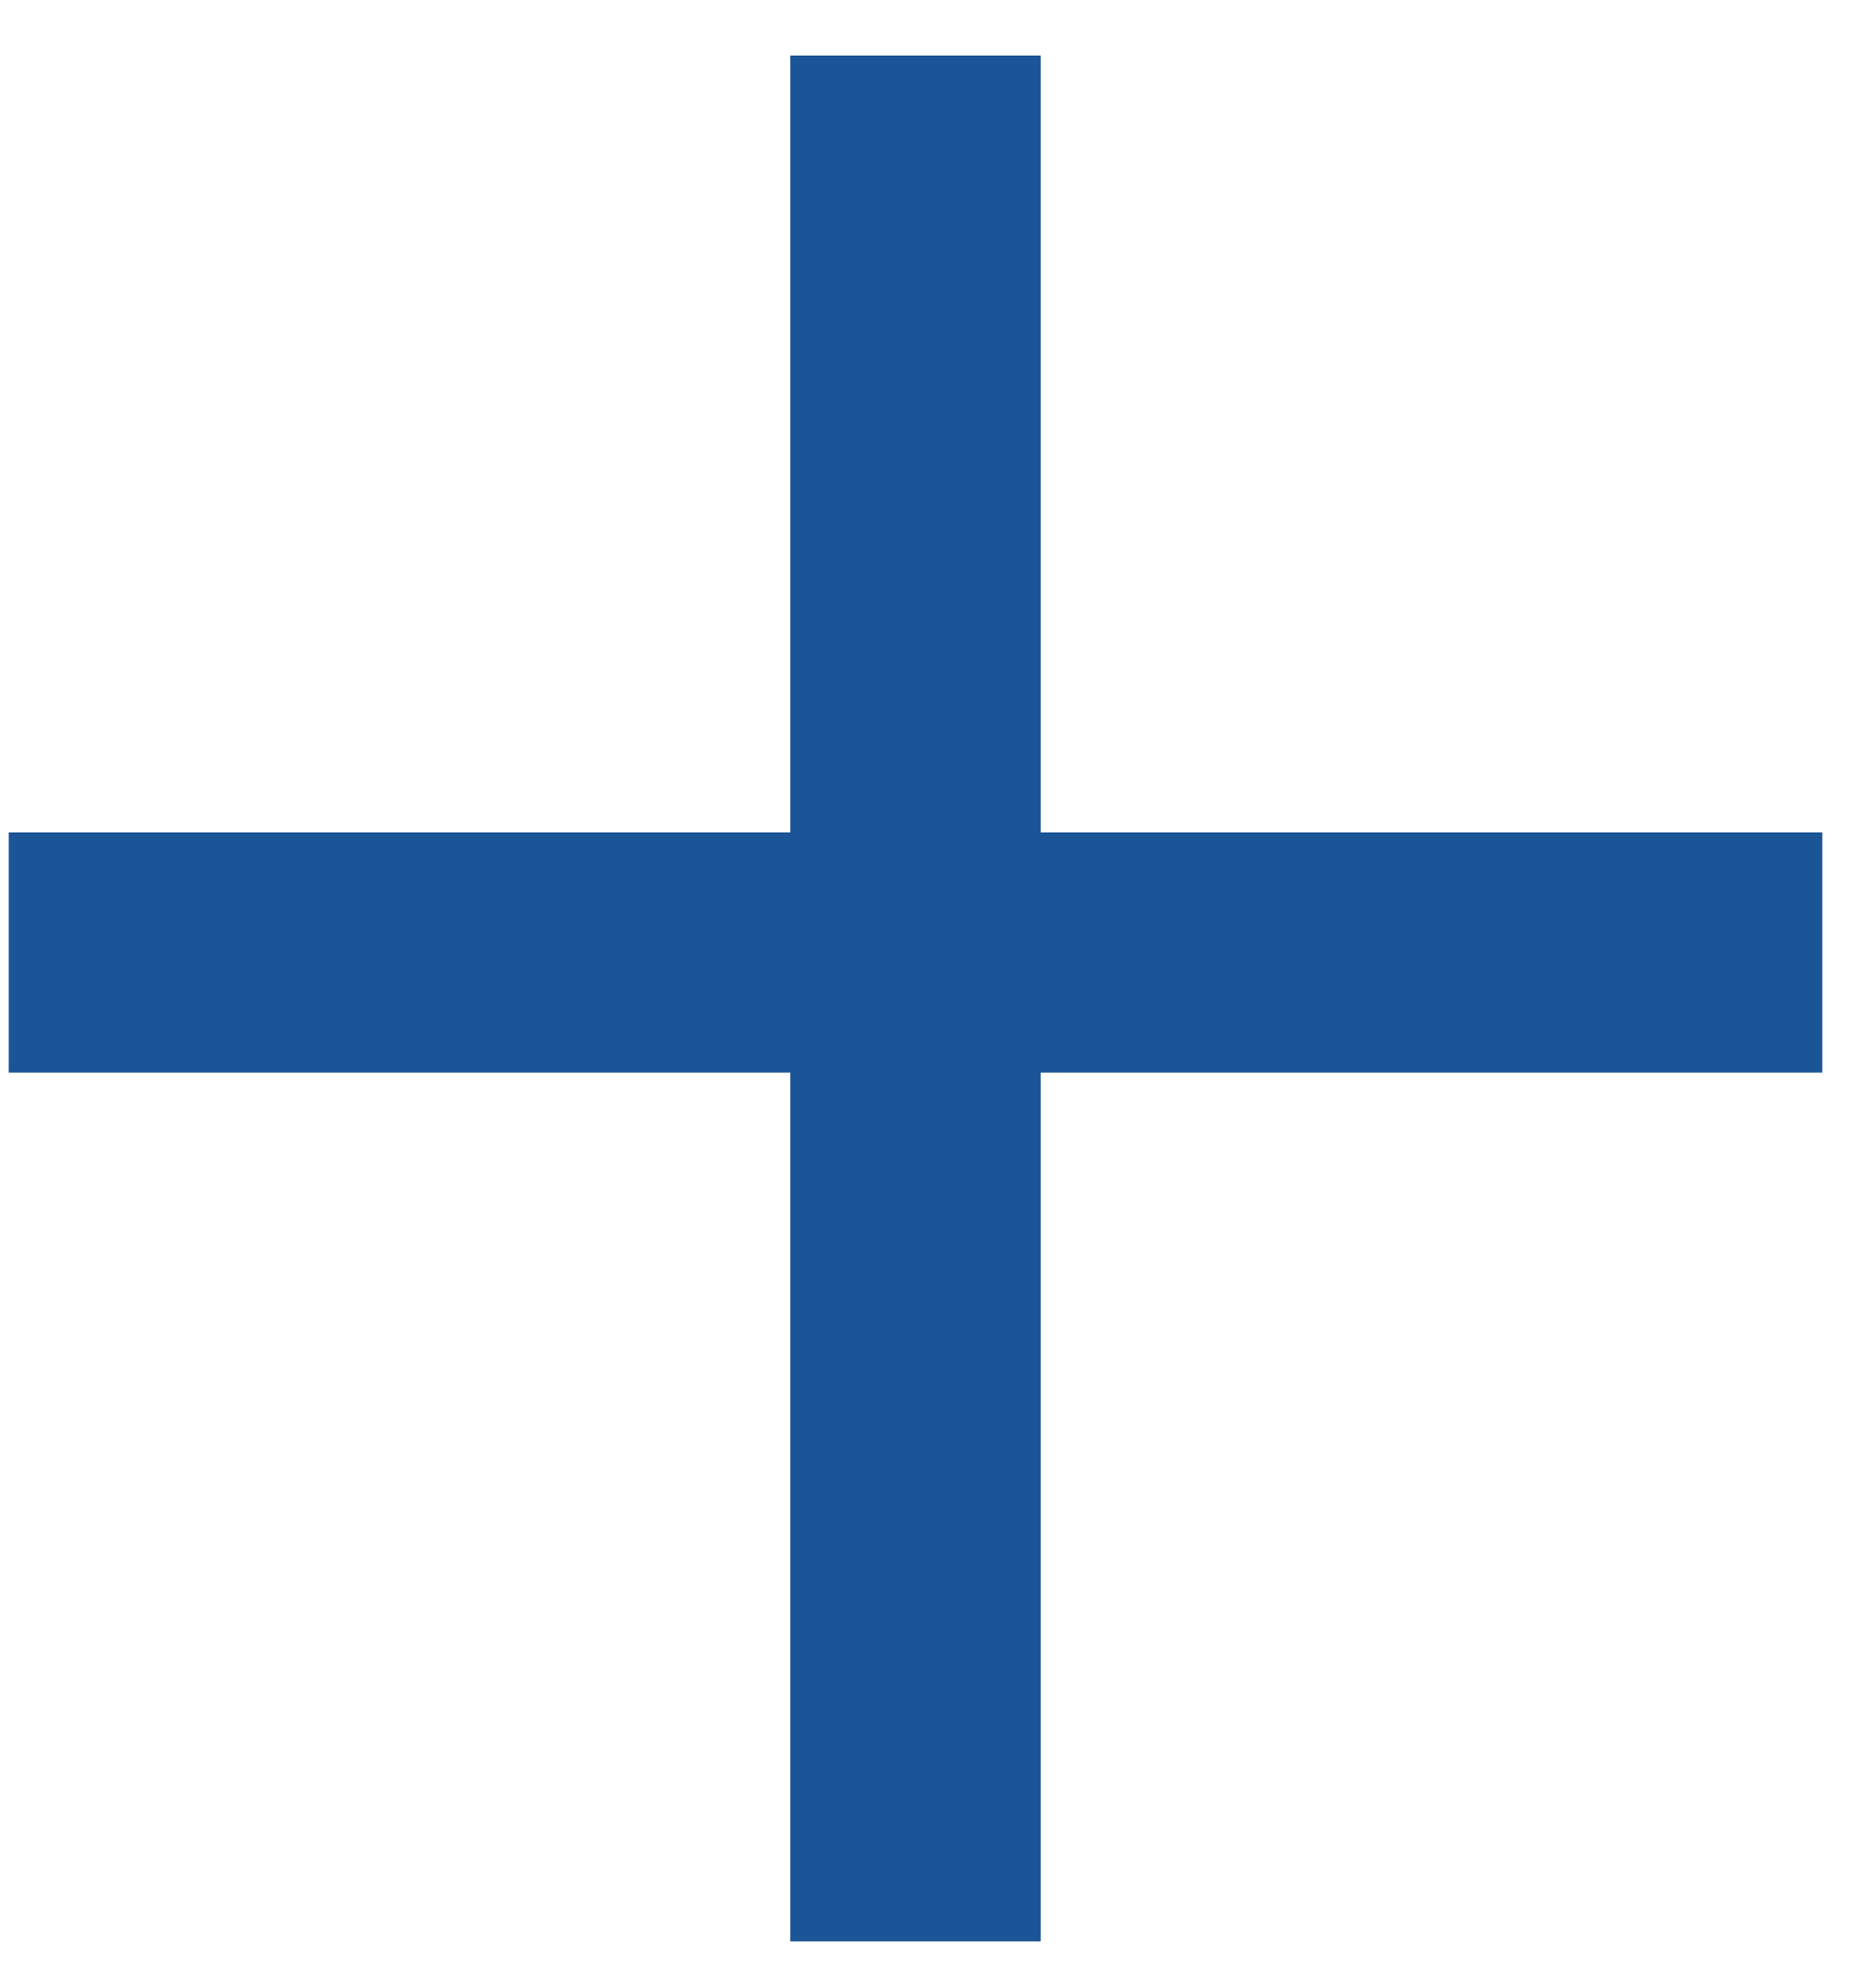 <svg width="21" height="22" viewBox="0 0 21 22" fill="none" xmlns="http://www.w3.org/2000/svg">
<path d="M20.399 9.314H11.649V0.621H8.847V9.314H0.097V12.002H8.847V21.724H11.649V12.002H20.399V9.314Z" fill="#1C5597"/>
</svg>
